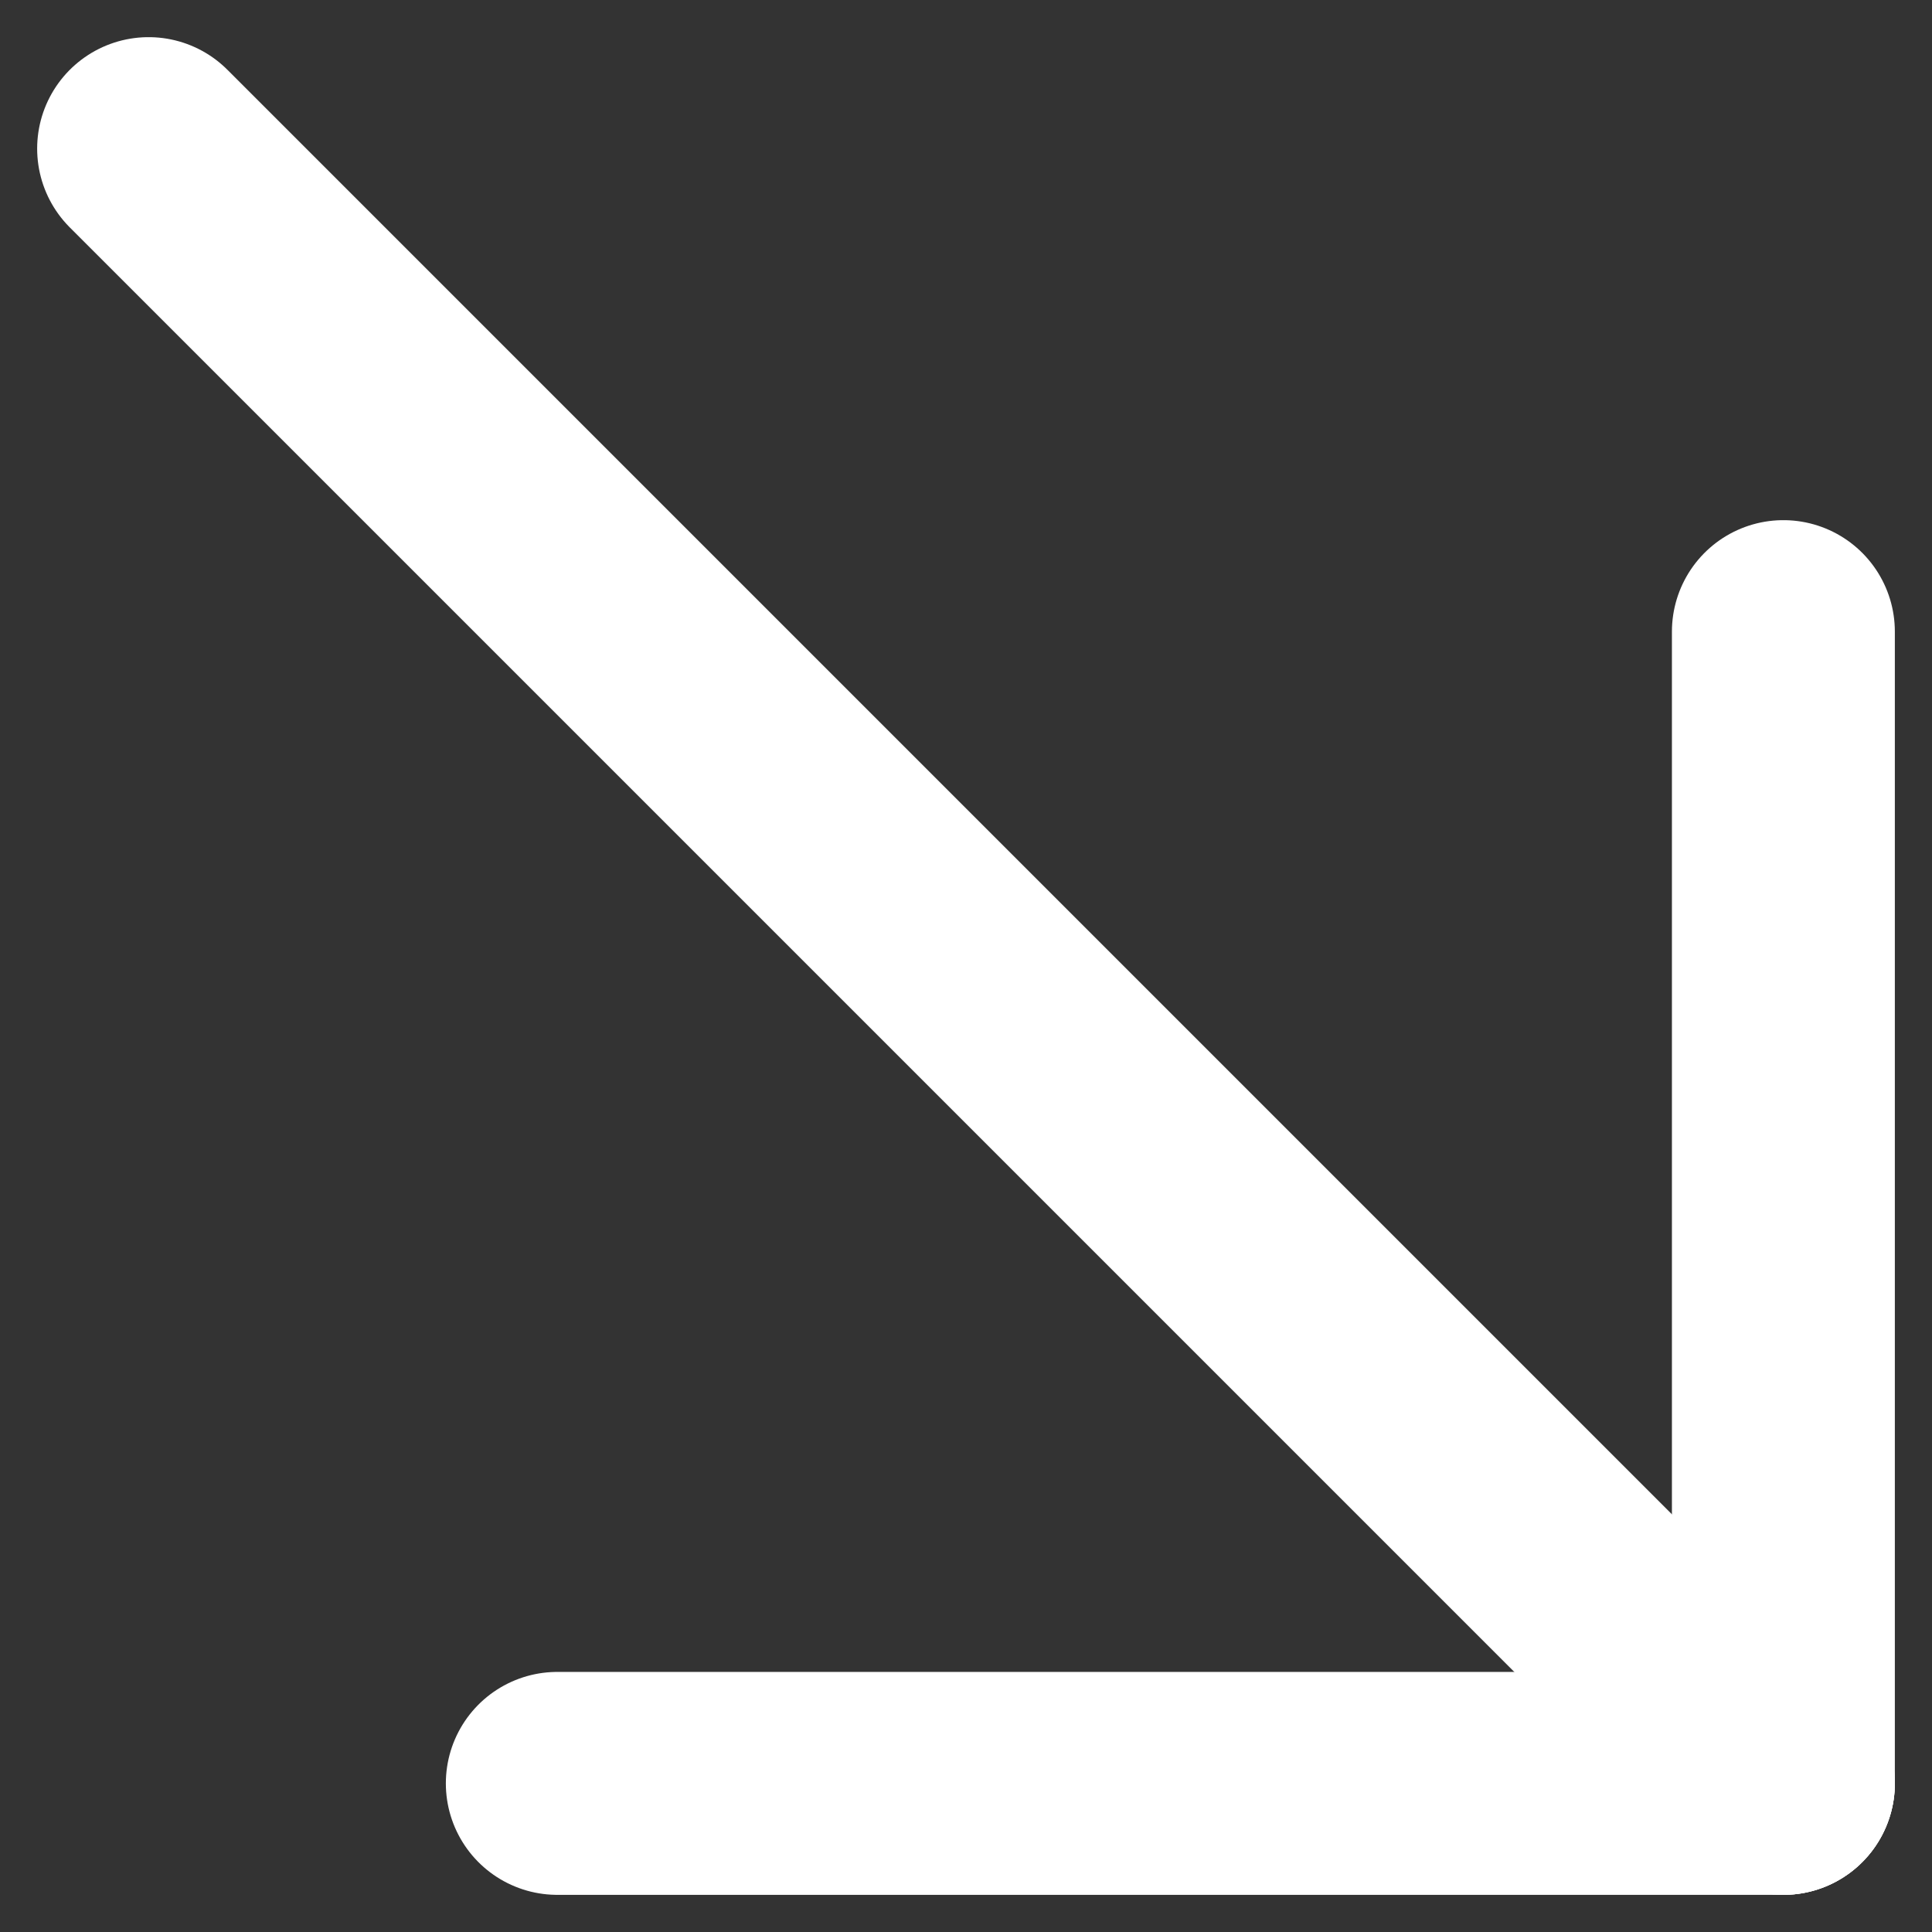 <svg width="13" height="13" viewBox="0 0 13 13" fill="none" xmlns="http://www.w3.org/2000/svg">
  <rect x="0" y="0" width="13" height="13" fill="#333333" stroke="none"/>
  <path d="M1 1L12 12" stroke="white" stroke-width="1.5" stroke-linecap="round"/>
  <path d="M3.75 12L12 12" stroke="white" stroke-width="1.5" stroke-linecap="round"/>
  <path d="M12 12L12 4.25" stroke="white" stroke-width="1.5" stroke-linecap="round"/>
</svg>
